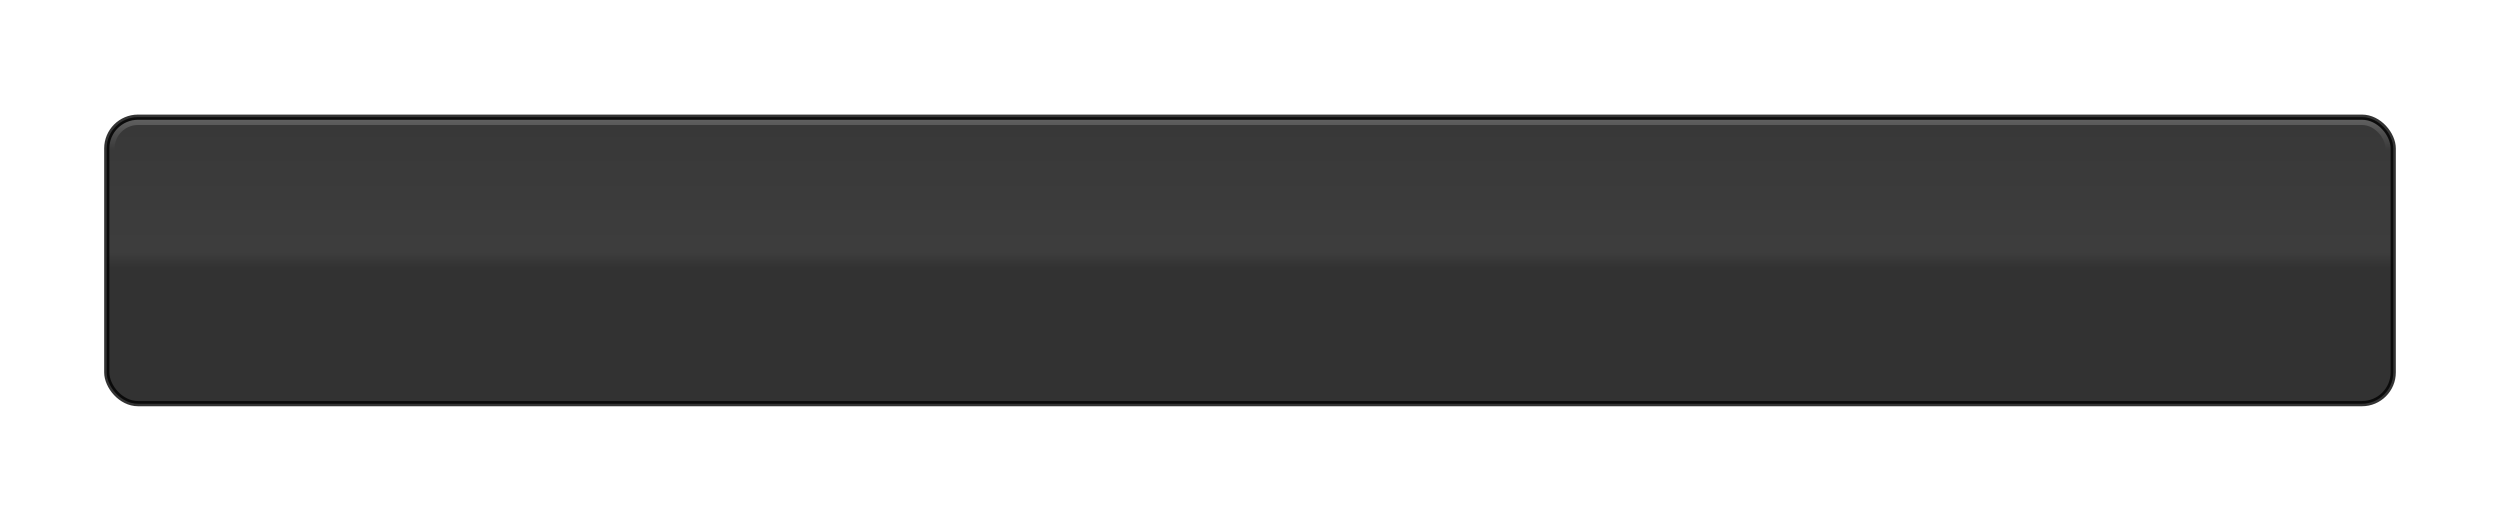 <?xml version="1.0" encoding="UTF-8" standalone="no"?>
<!-- Created with Inkscape (http://www.inkscape.org/) -->
<svg
   xmlns:dc="http://purl.org/dc/elements/1.1/"
   xmlns:cc="http://creativecommons.org/ns#"
   xmlns:rdf="http://www.w3.org/1999/02/22-rdf-syntax-ns#"
   xmlns:svg="http://www.w3.org/2000/svg"
   xmlns="http://www.w3.org/2000/svg"
   xmlns:xlink="http://www.w3.org/1999/xlink"
   xmlns:sodipodi="http://sodipodi.sourceforge.net/DTD/sodipodi-0.dtd"
   xmlns:inkscape="http://www.inkscape.org/namespaces/inkscape"
   width="480"
   height="100"
   id="svg2"
   version="1.0"
   inkscape:version="0.46"
   sodipodi:docname="floating-bar.svg"
   sodipodi:version="0.32"
   inkscape:output_extension="org.inkscape.output.svg.inkscape"
   inkscape:export-filename="/home/daniel/Downloads/gloobus-preview/data/images/floating-bar.png"
   inkscape:export-xdpi="90"
   inkscape:export-ydpi="90">
  <defs
     id="defs4">
    <linearGradient
       id="linearGradient4944">
      <stop
         id="stop4946"
         style="stop-color:#141414;stop-opacity:1"
         offset="0" />
      <stop
         id="stop4987"
         style="stop-color:#222222;stop-opacity:1"
         offset="0.1" />
      <stop
         id="stop4948"
         style="stop-color:#1b1b1b;stop-opacity:1"
         offset="1" />
    </linearGradient>
    <linearGradient
       id="linearGradient3612">
      <stop
         id="stop3614"
         style="stop-color:#ffffff;stop-opacity:1"
         offset="0" />
      <stop
         id="stop3616"
         style="stop-color:#ffffff;stop-opacity:0"
         offset="1" />
    </linearGradient>
    <linearGradient
       inkscape:collect="always"
       xlink:href="#linearGradient3612"
       id="linearGradient2396"
       gradientUnits="userSpaceOnUse"
       gradientTransform="translate(63.753,-152.095)"
       x1="105.169"
       y1="536.151"
       x2="105.169"
       y2="541.946" />
    <linearGradient
       inkscape:collect="always"
       xlink:href="#linearGradient4944"
       id="linearGradient2399"
       gradientUnits="userSpaceOnUse"
       gradientTransform="translate(62.429,-150.944)"
       x1="203.998"
       y1="563.374"
       x2="203.998"
       y2="533.957" />
    <filter
       inkscape:collect="always"
       id="filter3172"
       x="-0.034"
       width="1.068"
       y="-0.269"
       height="1.539">
      <feGaussianBlur
         inkscape:collect="always"
         stdDeviation="6.175"
         id="feGaussianBlur3174" />
    </filter>
  </defs>
  <sodipodi:namedview
     id="base"
     pagecolor="#737373"
     bordercolor="#666666"
     borderopacity="1.0"
     inkscape:pageopacity="0"
     inkscape:pageshadow="2"
     inkscape:zoom="1.8248909"
     inkscape:cx="190.8811"
     inkscape:cy="16.568628"
     inkscape:document-units="px"
     inkscape:current-layer="capa1"
     showgrid="false"
     inkscape:window-width="1278"
     inkscape:window-height="750"
     inkscape:window-x="80"
     inkscape:window-y="32"
     inkscape:window-maximized="1" />
  <g
     inkscape:label="Capa 1"
     inkscape:groupmode="layer"
     id="capa1"
     transform="translate(-16.429,-361.056)">
    <rect
       width="439"
       height="55"
       rx="6"
       ry="6"
       x="36.929"
       y="383.556"
       id="rect5380"
       style="opacity:0.6;fill:#000000;fill-opacity:0.941;fill-rule:nonzero;stroke:none;stroke-width:1;stroke-linecap:square;stroke-linejoin:miter;marker:none;marker-start:none;marker-mid:none;marker-end:none;stroke-miterlimit:4;stroke-dasharray:none;stroke-dashoffset:0;stroke-opacity:1;visibility:visible;display:inline;overflow:visible;filter:url(#filter3172);enable-background:accumulate" />
    <rect
       width="439"
       height="55"
       rx="6"
       ry="6"
       x="36.929"
       y="383.556"
       id="rect4931"
       style="opacity:0.8;fill:url(#linearGradient2399);fill-opacity:1;fill-rule:nonzero;stroke:#000000;stroke-width:1;stroke-linecap:square;stroke-linejoin:miter;marker:none;marker-start:none;marker-mid:none;marker-end:none;stroke-miterlimit:4;stroke-dasharray:none;stroke-dashoffset:0;stroke-opacity:1;visibility:visible;display:inline;overflow:visible;enable-background:accumulate" />
    <rect
       width="437"
       height="53"
       rx="5"
       ry="5"
       x="37.929"
       y="384.556"
       id="rect4934"
       style="opacity:0.2;fill:none;fill-opacity:0.941;fill-rule:nonzero;stroke:url(#linearGradient2396);stroke-width:1;stroke-linecap:square;stroke-linejoin:miter;marker:none;marker-start:none;marker-mid:none;marker-end:none;stroke-miterlimit:4;stroke-dasharray:none;stroke-dashoffset:0;stroke-opacity:1;visibility:visible;display:inline;overflow:visible;enable-background:accumulate" />
  </g>
</svg>
